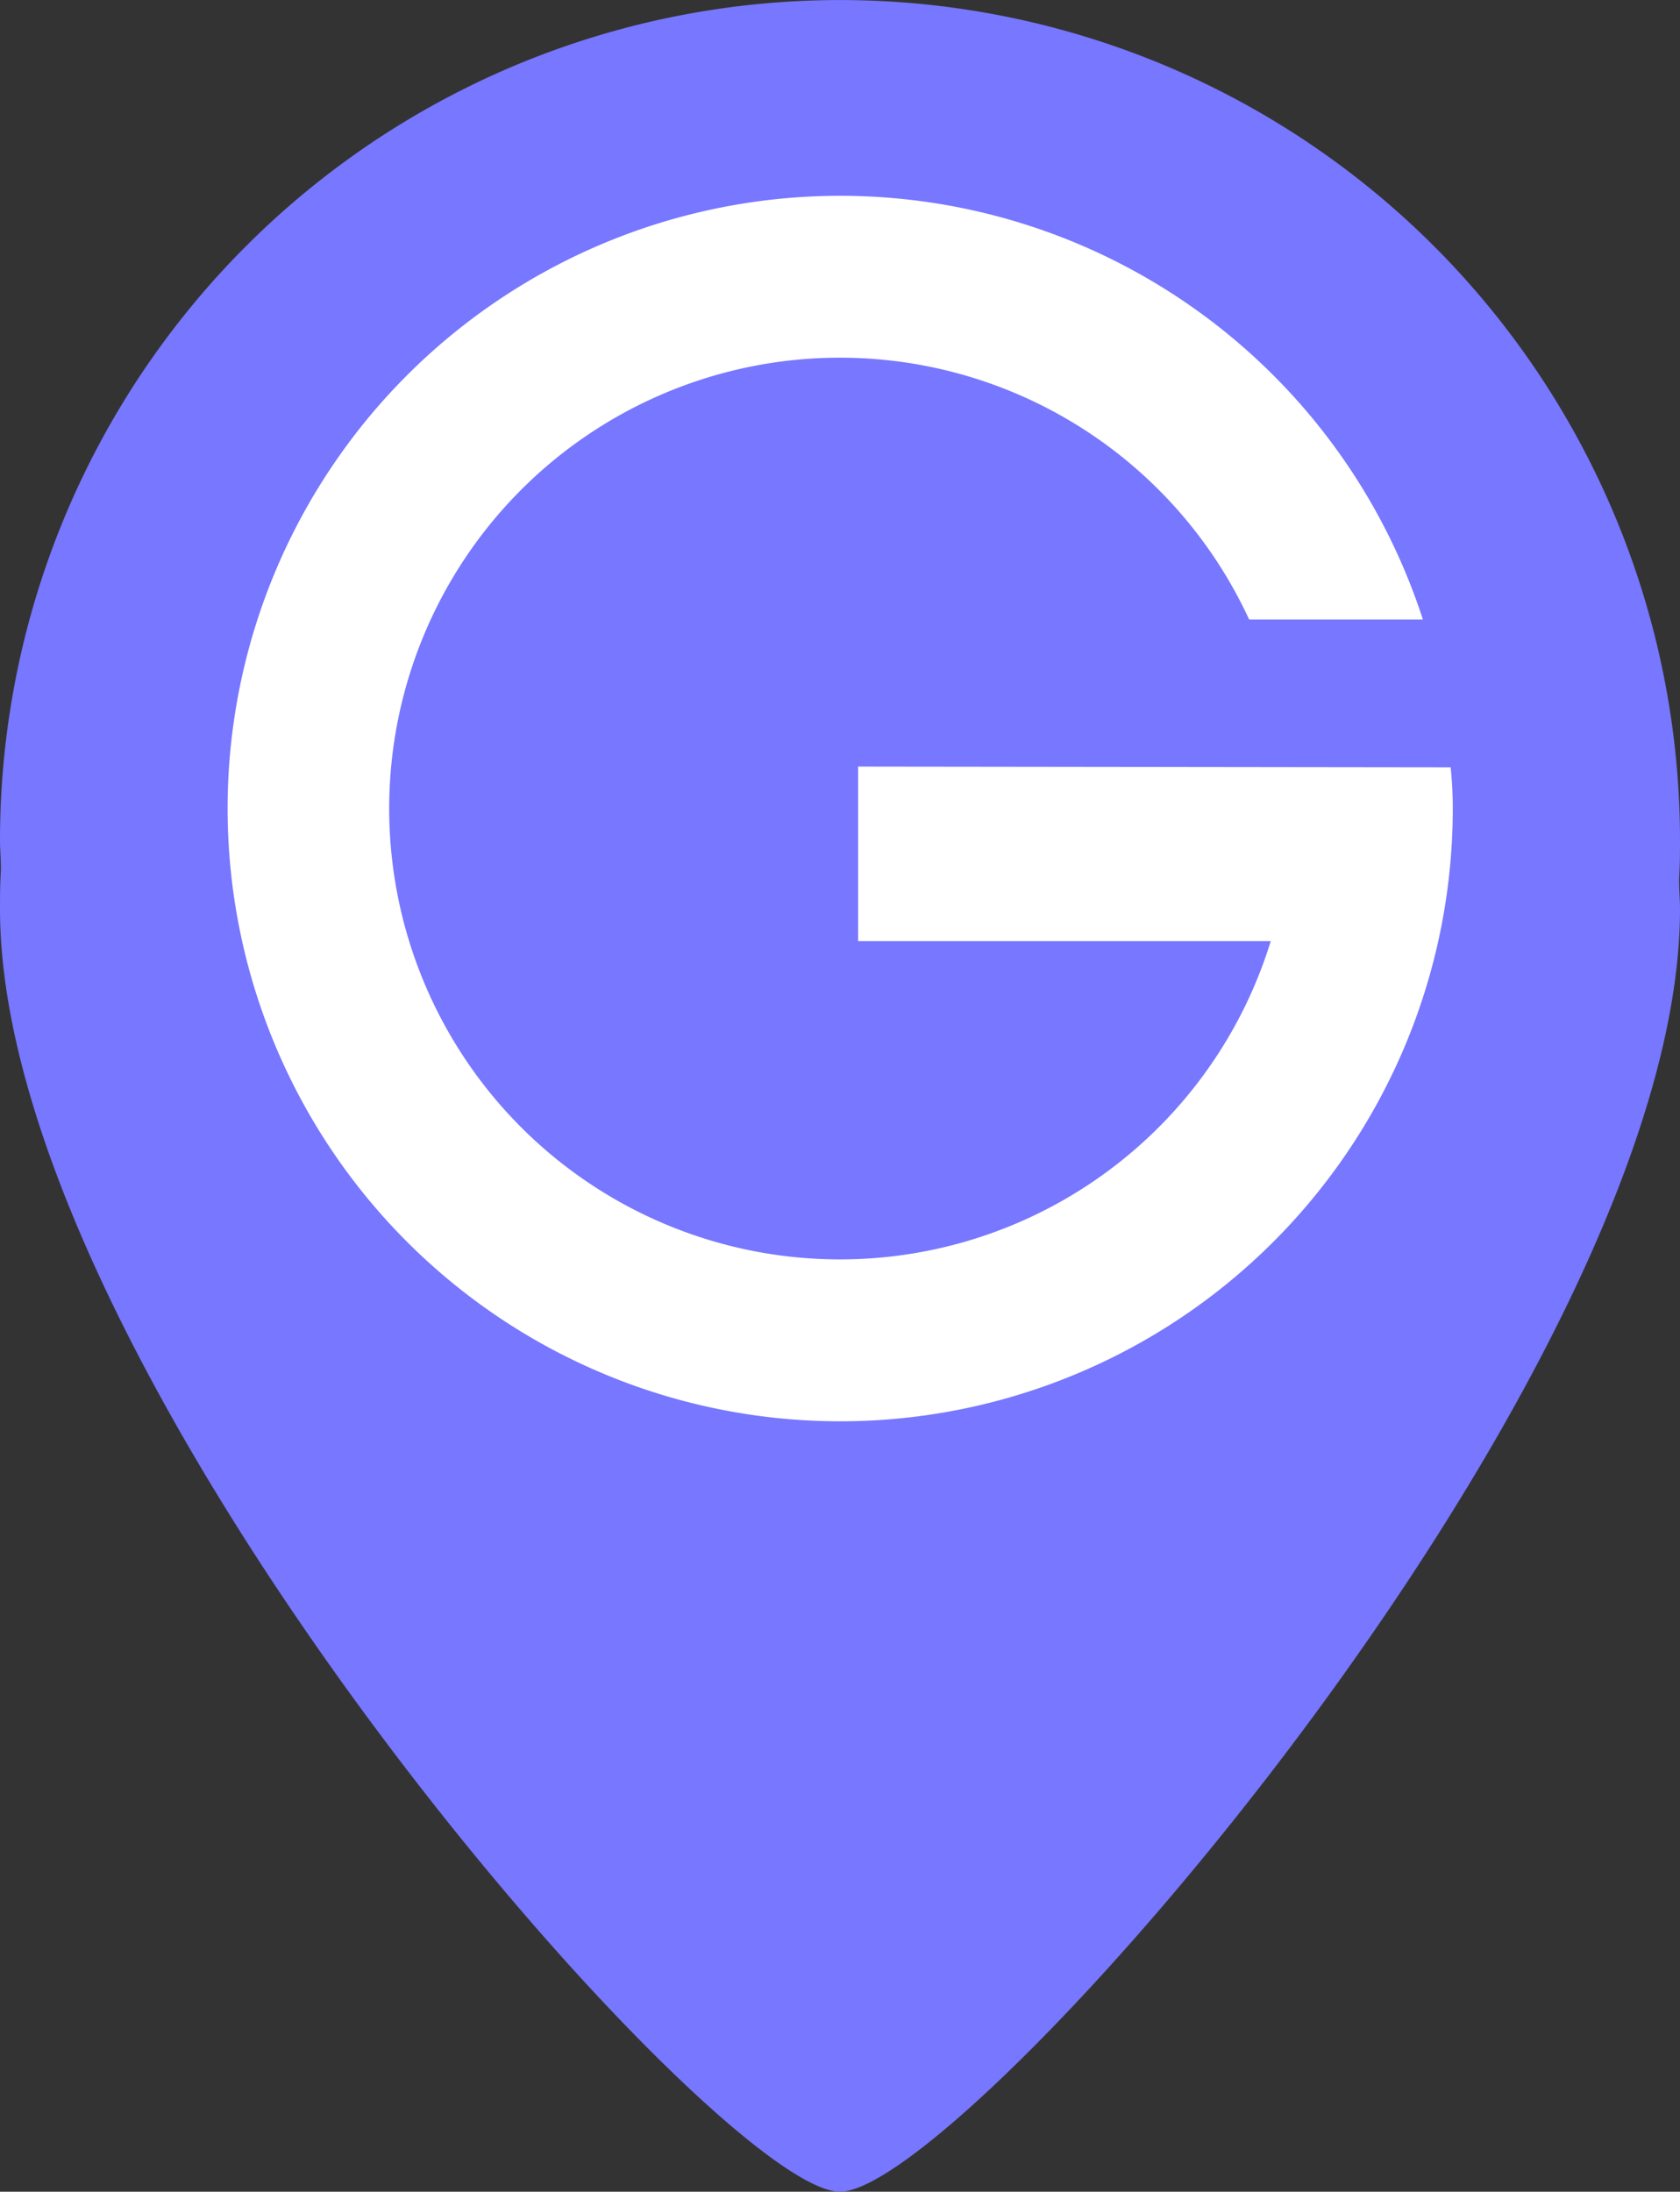 <svg xmlns="http://www.w3.org/2000/svg" width="22.151" height="28.89" viewBox="0 0 22.151 28.89">
  <rect x="0" y="0" width="22.151" height="28.89" fill="#333333" stroke="none"/>
  <g id="Map_장소_아이콘" data-name="Map 장소 아이콘" transform="translate(-1992 -3987.318)">
    <path id="합치기_37" data-name="합치기 37" d="M0,11.983c0-.153,0-.3.009-.456S0,11.227,0,11.076a11.075,11.075,0,1,1,22.151,0c0,.151,0,.3-.009.452s.009.3.009.456c0,6.171-9.452,16.906-11.076,16.906S0,18.154,0,11.983Z" transform="translate(1992 3987.318)" fill="#77f"/>
    <path id="패스_2096" data-name="패스 2096" d="M377.731,610.394a8.077,8.077,0,1,1-.394-2.495h-2.291a5.943,5.943,0,1,0,.285,4.239h-5.441v-2.3l7.813.01A5.178,5.178,0,0,1,377.731,610.394Z" transform="translate(1633.424 3387.585)" fill="#fff"/>
  </g>
</svg>
